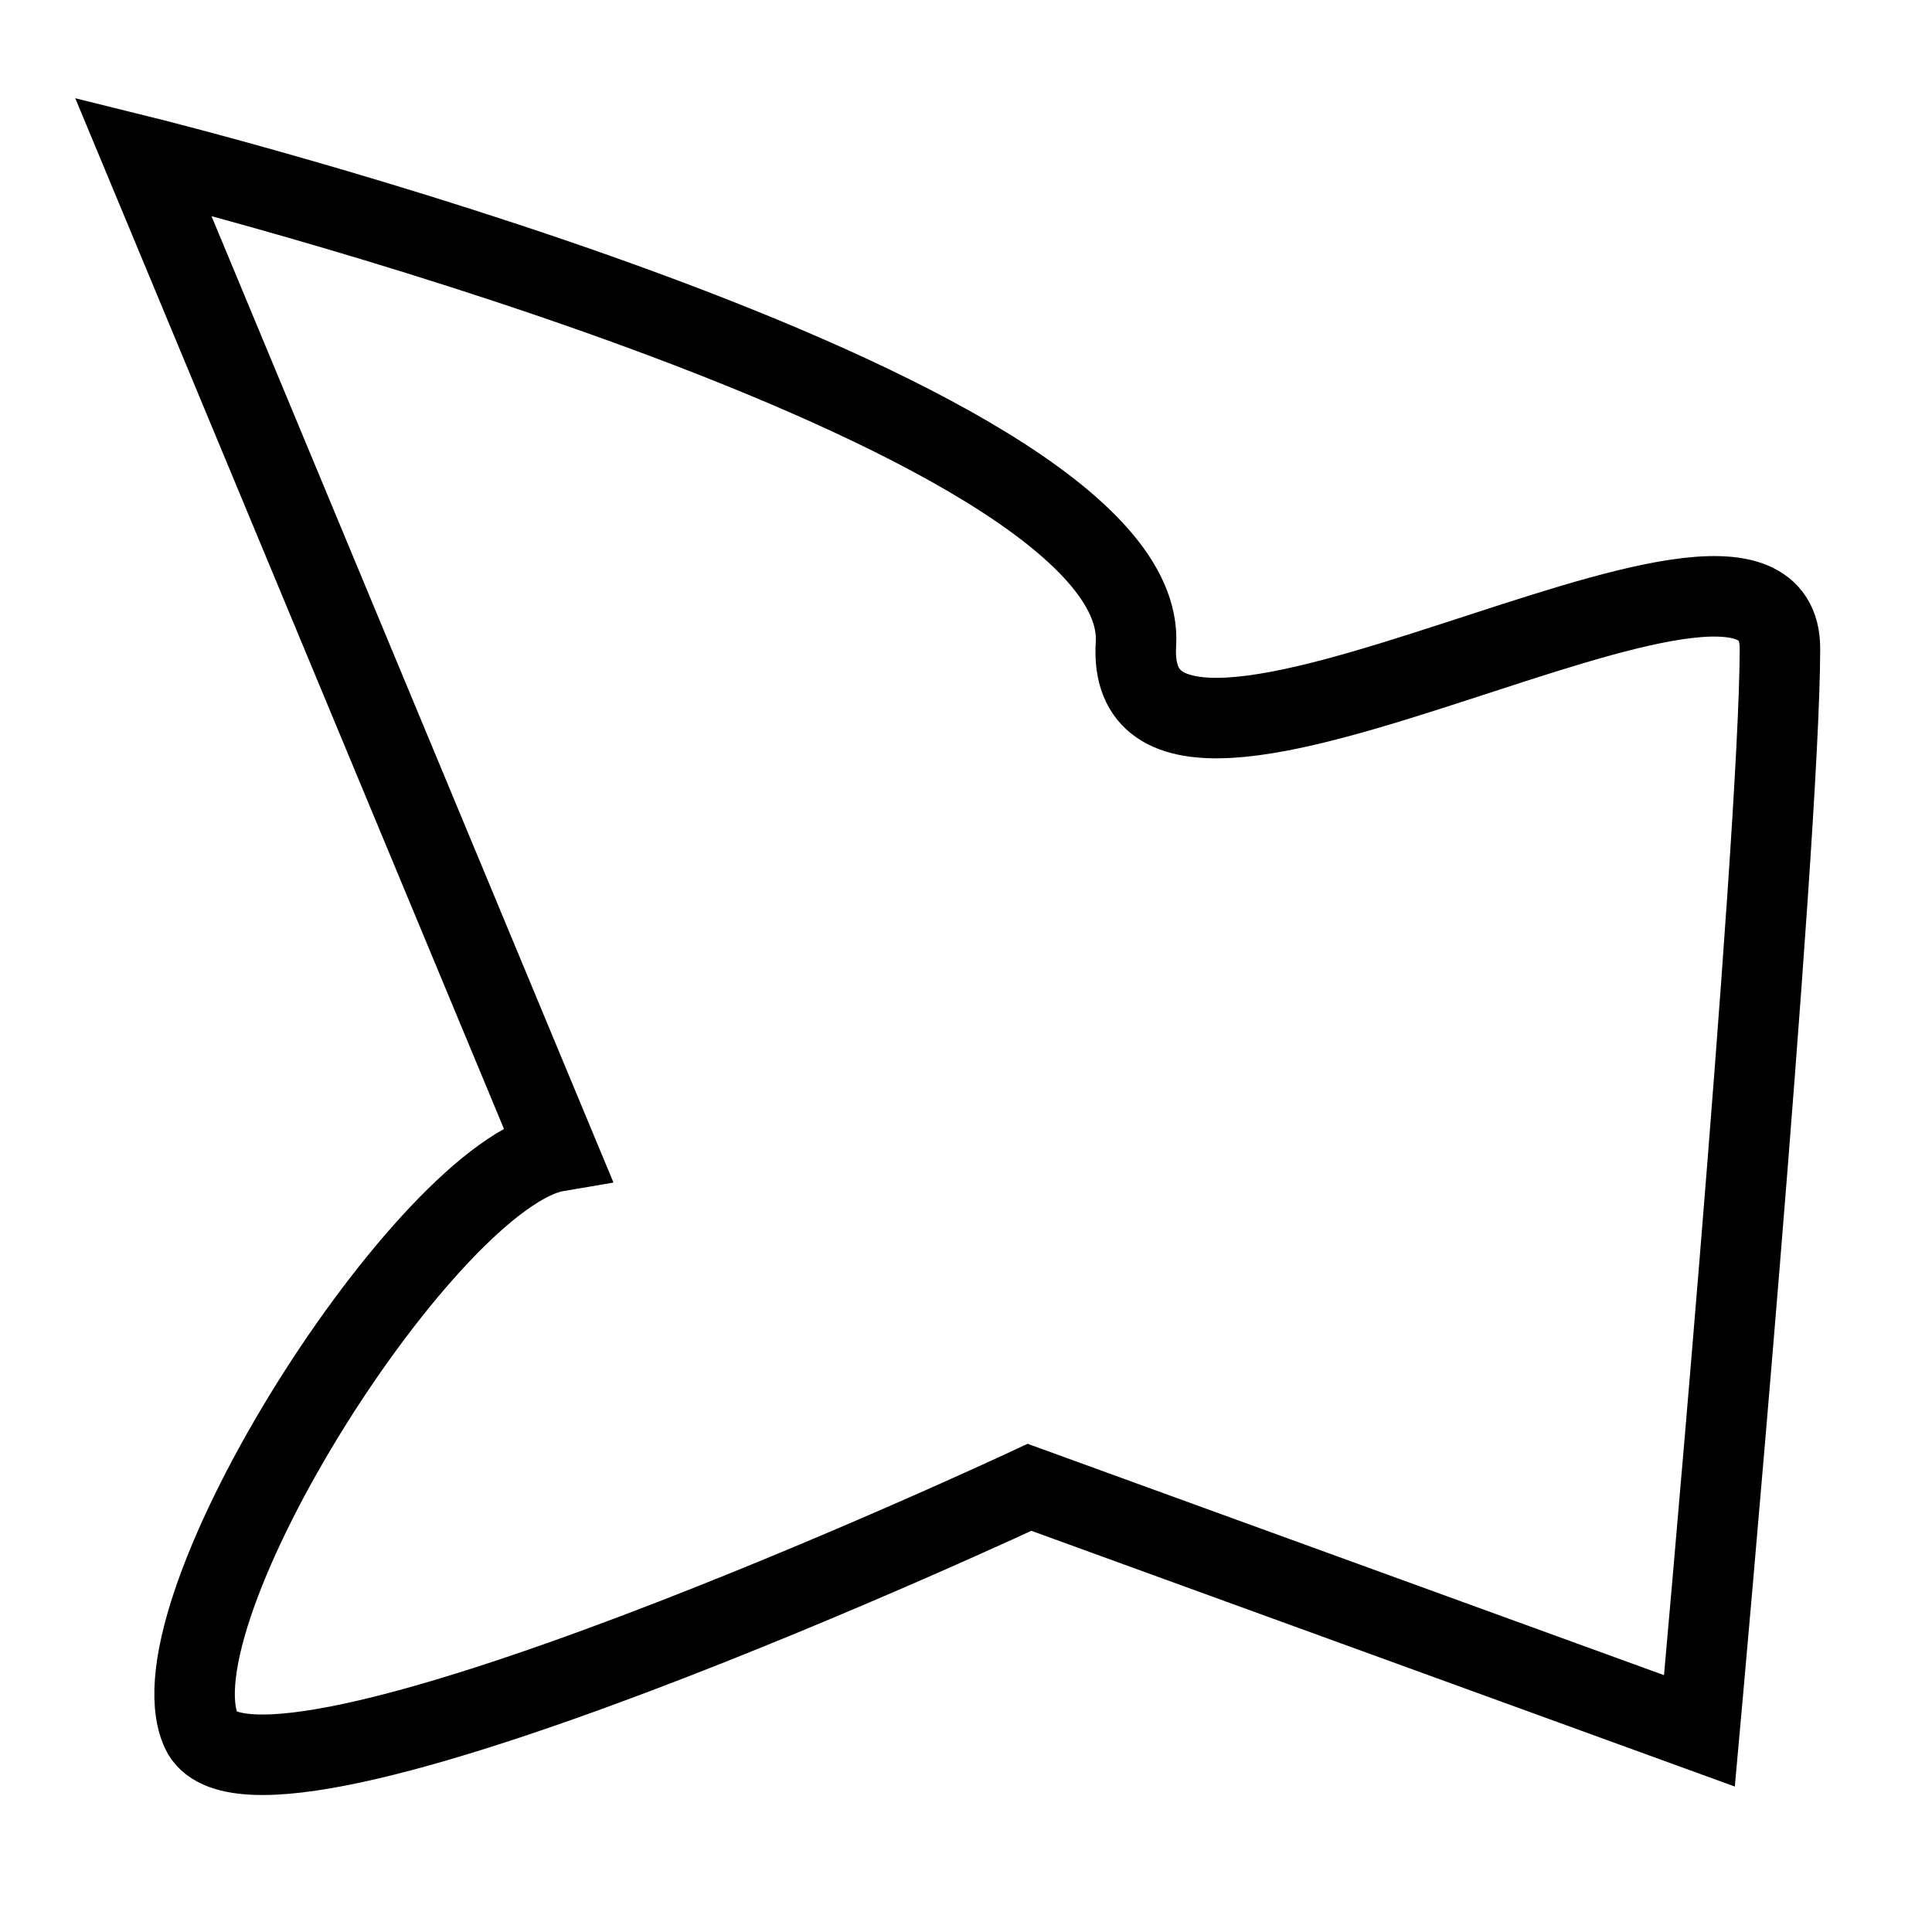 <?xml version="1.0" encoding="utf-8"?>
<!-- Generator: Adobe Illustrator 15.0.0, SVG Export Plug-In . SVG Version: 6.00 Build 0)  -->
<!DOCTYPE svg PUBLIC "-//W3C//DTD SVG 1.1//EN" "http://www.w3.org/Graphics/SVG/1.1/DTD/svg11.dtd">
<svg version="1.1" id="Layer_1" xmlns="http://www.w3.org/2000/svg" xmlns:xlink="http://www.w3.org/1999/xlink" x="0px" y="0px"
	 width="216px" height="216px" viewBox="0 0 216 216" enable-background="new 0 0 216 216" xml:space="preserve">
<g id="Layer_1_1_" display="none">
	<g id="Layer_4" display="inline">
		<polygon fill="none" stroke="#009640" stroke-width="9" stroke-miterlimit="10" points="93.333,20.558 18.265,79.907 
			37.777,79.907 38.861,189.936 176.26,183.973 176.26,83.43 196.312,83.43 158.645,45.761 158.645,24.894 141.57,23.81 
			141.3,41.967 102.304,13.783 		"/>
	</g>
	<g id="Layer_3" display="inline">
		<polygon fill="none" stroke="#E30613" stroke-width="9" stroke-miterlimit="10" points="95.5,15.409 26.937,72.861 71.11,75.571 
			26.937,132.211 73.007,132.211 69.213,187.495 122.33,184.243 110.677,133.564 165.689,129.229 112.846,78.01 163.251,74.487 		
			"/>
	</g>
</g>
<g id="Layer_6">
	<path display="none" fill="none" stroke="#000000" stroke-width="9" stroke-miterlimit="10" d="M14.875,108
		c0,0,117.71-201.58,183.562-7c0,0-16.877,106.131-49.938,98c-33.062-8.131-1.244-55.562-11-58s-92.965,82.533-116,52.182
		c-23.035-30.354,23.195-65.053,46.5-71.557C91.307,115.121,11.082,118.566,14.875,108z"/>
	<path display="none" fill="none" stroke="#000000" stroke-width="9" stroke-miterlimit="10" d="M59,87c0,0-40.656-57.244-22.5-67
		c18.157-9.756,91.564,18.278,87.5,40.5s71.207-55.193,75-14c3.795,41.193-28.583,159.686-30.395,146.354
		c-5.5-40.5-112.687,24.431-118.105,6.812C45.08,182.051,80,144,80,144s-62.187-4.002-66.251-28.662
		C9.685,90.676,57.103,84.832,59,87z"/>
	<path display="none" fill="none" stroke="#000000" stroke-width="9" stroke-miterlimit="10" d="M41,92L29.977,199.453
		c0,0,172.21,16.021,173.023-9.453s-53-43.5-53-43.5l38-118.444c0,0-32.409,11.943-67,8.944C71.497,32.708,14.319,14.261,14,26.226
		C13.458,46.55,41,92,41,92z"/>
	<path display="none" fill="none" stroke="#000000" stroke-width="9" stroke-miterlimit="10" d="M204,85c0,0-19.238,6.364-48-5.5
		C138,56,71.427,19.723,53.266,20.755C33.531,21.878,38.005,72.52,28.5,96c-53.223,61.5,47,141,65.5,81
		c20.598-20.596,69.148,33.344,106-24L204,85z"/>
	<path display="none" fill="none" stroke="#000000" stroke-width="9" stroke-miterlimit="10" d="M196.5,85l-41.831,52.561L187,176.5
		L28.858,201c0,0-28.113-241.265,46.142-183c0,0-23.746,50.649,38.08,43.874C174.908,55.099,148,23,148,23S220.619,39.47,196.5,85z"
		/>
	<path display="none" fill="none" stroke="#000000" stroke-width="9" stroke-miterlimit="10" d="M22.5,80.5
		c0,0,83.997-72.212,84.776-70.316C107.685,11.177,130.762,60.021,154,87.5c21.146,25.006,42.673,28.922,42.673,28.922
		S134.641,143.666,178,177c43.361,33.336-166.55,32.518-164.924,6.5S91.939,122.49,54,115C16.059,107.51,22.5,80.5,22.5,80.5z"/>
	<path display="none" fill="none" stroke="#000000" stroke-width="9" stroke-miterlimit="10" d="M58.5,77
		c0,0-84.025-63.771-9.5-63.5c74.525,0.271,76.5,47,76.5,47S179.604,6.572,186.919,25s21.399,123.6-21.419,132
		S43,201.479,43,201.479S-32.016,147.73,58.5,77z"/>
	<path display="none" fill="none" stroke="#000000" stroke-width="9" stroke-miterlimit="10" d="M44,97.5
		c1.016-1.724-11.201-51.165,15.5-63c4.561-2.021,70.721,17.596,75.5,15.5c42.02-18.437,59-22.5,59-22.5L159,131
		c0,0,49.327-8.889,40.111,21.465C189.361,184.586,17.5,221.5,41,178.5c19.364-35.434-30.776-65.873-27.255-68.988
		C17.271,106.394,44,97.5,44,97.5z"/>
	<path fill="none" stroke="#000000" stroke-width="9" stroke-miterlimit="10" d="M62.262,128.723L16,17.5
		c0,0,112.625,27.942,111,54.5c-1.627,26.557,72-21.18,72,0.5s-9,121.012-9,121.012l-74.896-27.227c0,0-86.643,40.506-92.604,27.227
		C16.537,180.232,47.898,131.164,62.262,128.723z"/>
	<path display="none" fill="none" stroke="#000000" stroke-width="9" stroke-miterlimit="10" d="M92.952,143.525
		c0,0,33.735,63.721,41.048,60.975c7.312-2.744,12-50.5,12-50.5l57-81.33L115,27.5c0,0-103.254,7.599-100,20s47,46,47,46l-47,74.686
		C15,168.186,70.188,173.336,92.952,143.525z"/>
	<path display="none" fill="none" stroke="#000000" stroke-width="9" stroke-miterlimit="10" d="M18.5,26.347
		c0,0,40.642,93.563,38.5,100.153s-34,70.516-34,70.516s160.176-19.791,168.5-2.1s-37.33-82.258-37.33-82.258l37.33-66.152
		C191.502,46.506,53.188-11.114,18.5,26.347z"/>
	<path display="none" fill="none" stroke="#000000" stroke-width="9" stroke-miterlimit="10" d="M95.5,11.5c0,0-12.777,7.409-15,9
		C68.529,29.068,21.463,77.568,29.387,112c9.396,40.822,64.646,27.668,41.159,42.879c-23.487,15.211-41.159,18.789-41.159,18.789
		S143.803,209.604,157,193.5c13.199-16.107,40.227-47.486,24.5-49.5c-15.723-2.012-38.461-66.434-2-68s3.158-53.632-21-42
		s-54.179,28.271-66.257,17.309C80.166,40.349,114.012,1.328,95.5,11.5z"/>
	<path display="none" fill="none" stroke="#000000" stroke-width="9" stroke-miterlimit="10" d="M104.479,23.732L37.5,16.5
		c0,0,14,26.776,14,89.107c0,0-61.952,74.407-4.5,83.893c17.559,2.898,43.771-24.557,61-23.125c39.143,3.252,90.619,30.846,75,4.125
		c-22.492-38.482,6.268-85.771,12.5-85.5s13.385-71.816-45.32-30.617C91.473,95.583,117.249,15.603,104.479,23.732"/>
	<path display="none" fill="none" stroke="#000000" stroke-width="9" stroke-miterlimit="10" d="M182.583,95.278
		c0,0-118.07-89.699-137.583-76.42C25.488,32.137,6.786,174.447,51.5,197.332C96.214,220.219,115,152.5,115,152.5
		s55.744,7.713,65.5,34C180.5,186.502,224.316,137.014,182.583,95.278z"/>
	<path display="none" fill="none" stroke="#000000" stroke-width="9" stroke-miterlimit="10" d="M59.5,101.819
		C59.4,101.627-2.681-6.563,91,14.5C171.758,32.657,202.258,90.61,192.5,115c-9.756,24.391-62.335-2.84-40.113,43.5
		c0,0,60.961,15.762,37.113,35.002C165.652,212.744-6.951,212.418,15,142.5C36.951,72.581,59.5,101.819,59.5,101.819z"/>
	<path display="none" fill="none" stroke="#000000" stroke-width="9" stroke-miterlimit="10" d="M23.638,22
		C98.226,22.117,108,39,124.5,39.5c6.5,1.125,61.833,16.693,62.27,18.002c0.436,1.309,1.746,44.879,1.746,44.879
		S201.408,231,166.5,198c-19.605-6.1-81.5-26.5-81.5-26.5s-70.907,19.634-63.5,11.794S65,94,65,94L23.638,22z"/>
	<path display="none" fill="none" stroke="#000000" stroke-width="9" stroke-miterlimit="10" d="M97,11
		c33.299,3.815,59.969,73.288,56.5,83s64.037,61.907,46,90.698c-18.035,28.788-70.912,14.993-77.5-2.698
		c-6.592-17.689-27.982-27.719-37-13.5c-9.02,14.221-90.644,64.057-71.913-1.5c1.67-5.844,24.492-24.76,35.413-40
		c7.376-12.105,4.756-31.462,8-42C66.965,50.988,84.426,9.56,97,11z"/>
	<path display="none" fill="none" stroke="#000000" stroke-width="9" stroke-miterlimit="10" d="M52.5,101l-9-87.5
		c0,0,69.07,17.129,87.5,44.5c18.428,27.371,40-35.75,40-35.75s26.589,126.158,32.009,140.25c5.421,14.092-209.964,59.061-181.509-3
		C21.5,159.5,109.41,129.453,52.5,101z"/>
	<path display="none" fill="none" stroke="#000000" stroke-width="9" stroke-miterlimit="10" d="M24,14c0,0,105.639,38.484,120,64.5
		c14.363,26.016,24-58,24-58s43.098,110.479,34.5,162.5c-8.504,51.449-186-6.5-186-6.5s21.175-60.832,41.5-54.875
		C78.325,127.584,24,14,24,14z"/>
	<path display="none" fill="none" stroke="#000000" stroke-width="9" stroke-miterlimit="10" d="M115,61.5c0,0-75.133-73.06-96-11
		c-20.866,62.061,47.402,191.154,76.5,144c29.096-47.154,96.566-5.697,97.38-1.51c0.813,4.187,44.47-56.779-50.38-59.49
		c0,0,85.021-60.007,52.5-82.5C162.48,28.507,115,61.5,115,61.5z"/>
</g>
<g id="Layer_5" display="none">
</g>
<circle display="none" fill="#FFCCFF" cx="108" cy="108" r="23"/>
<circle display="none" cx="108" cy="108" r="7"/>
</svg>
